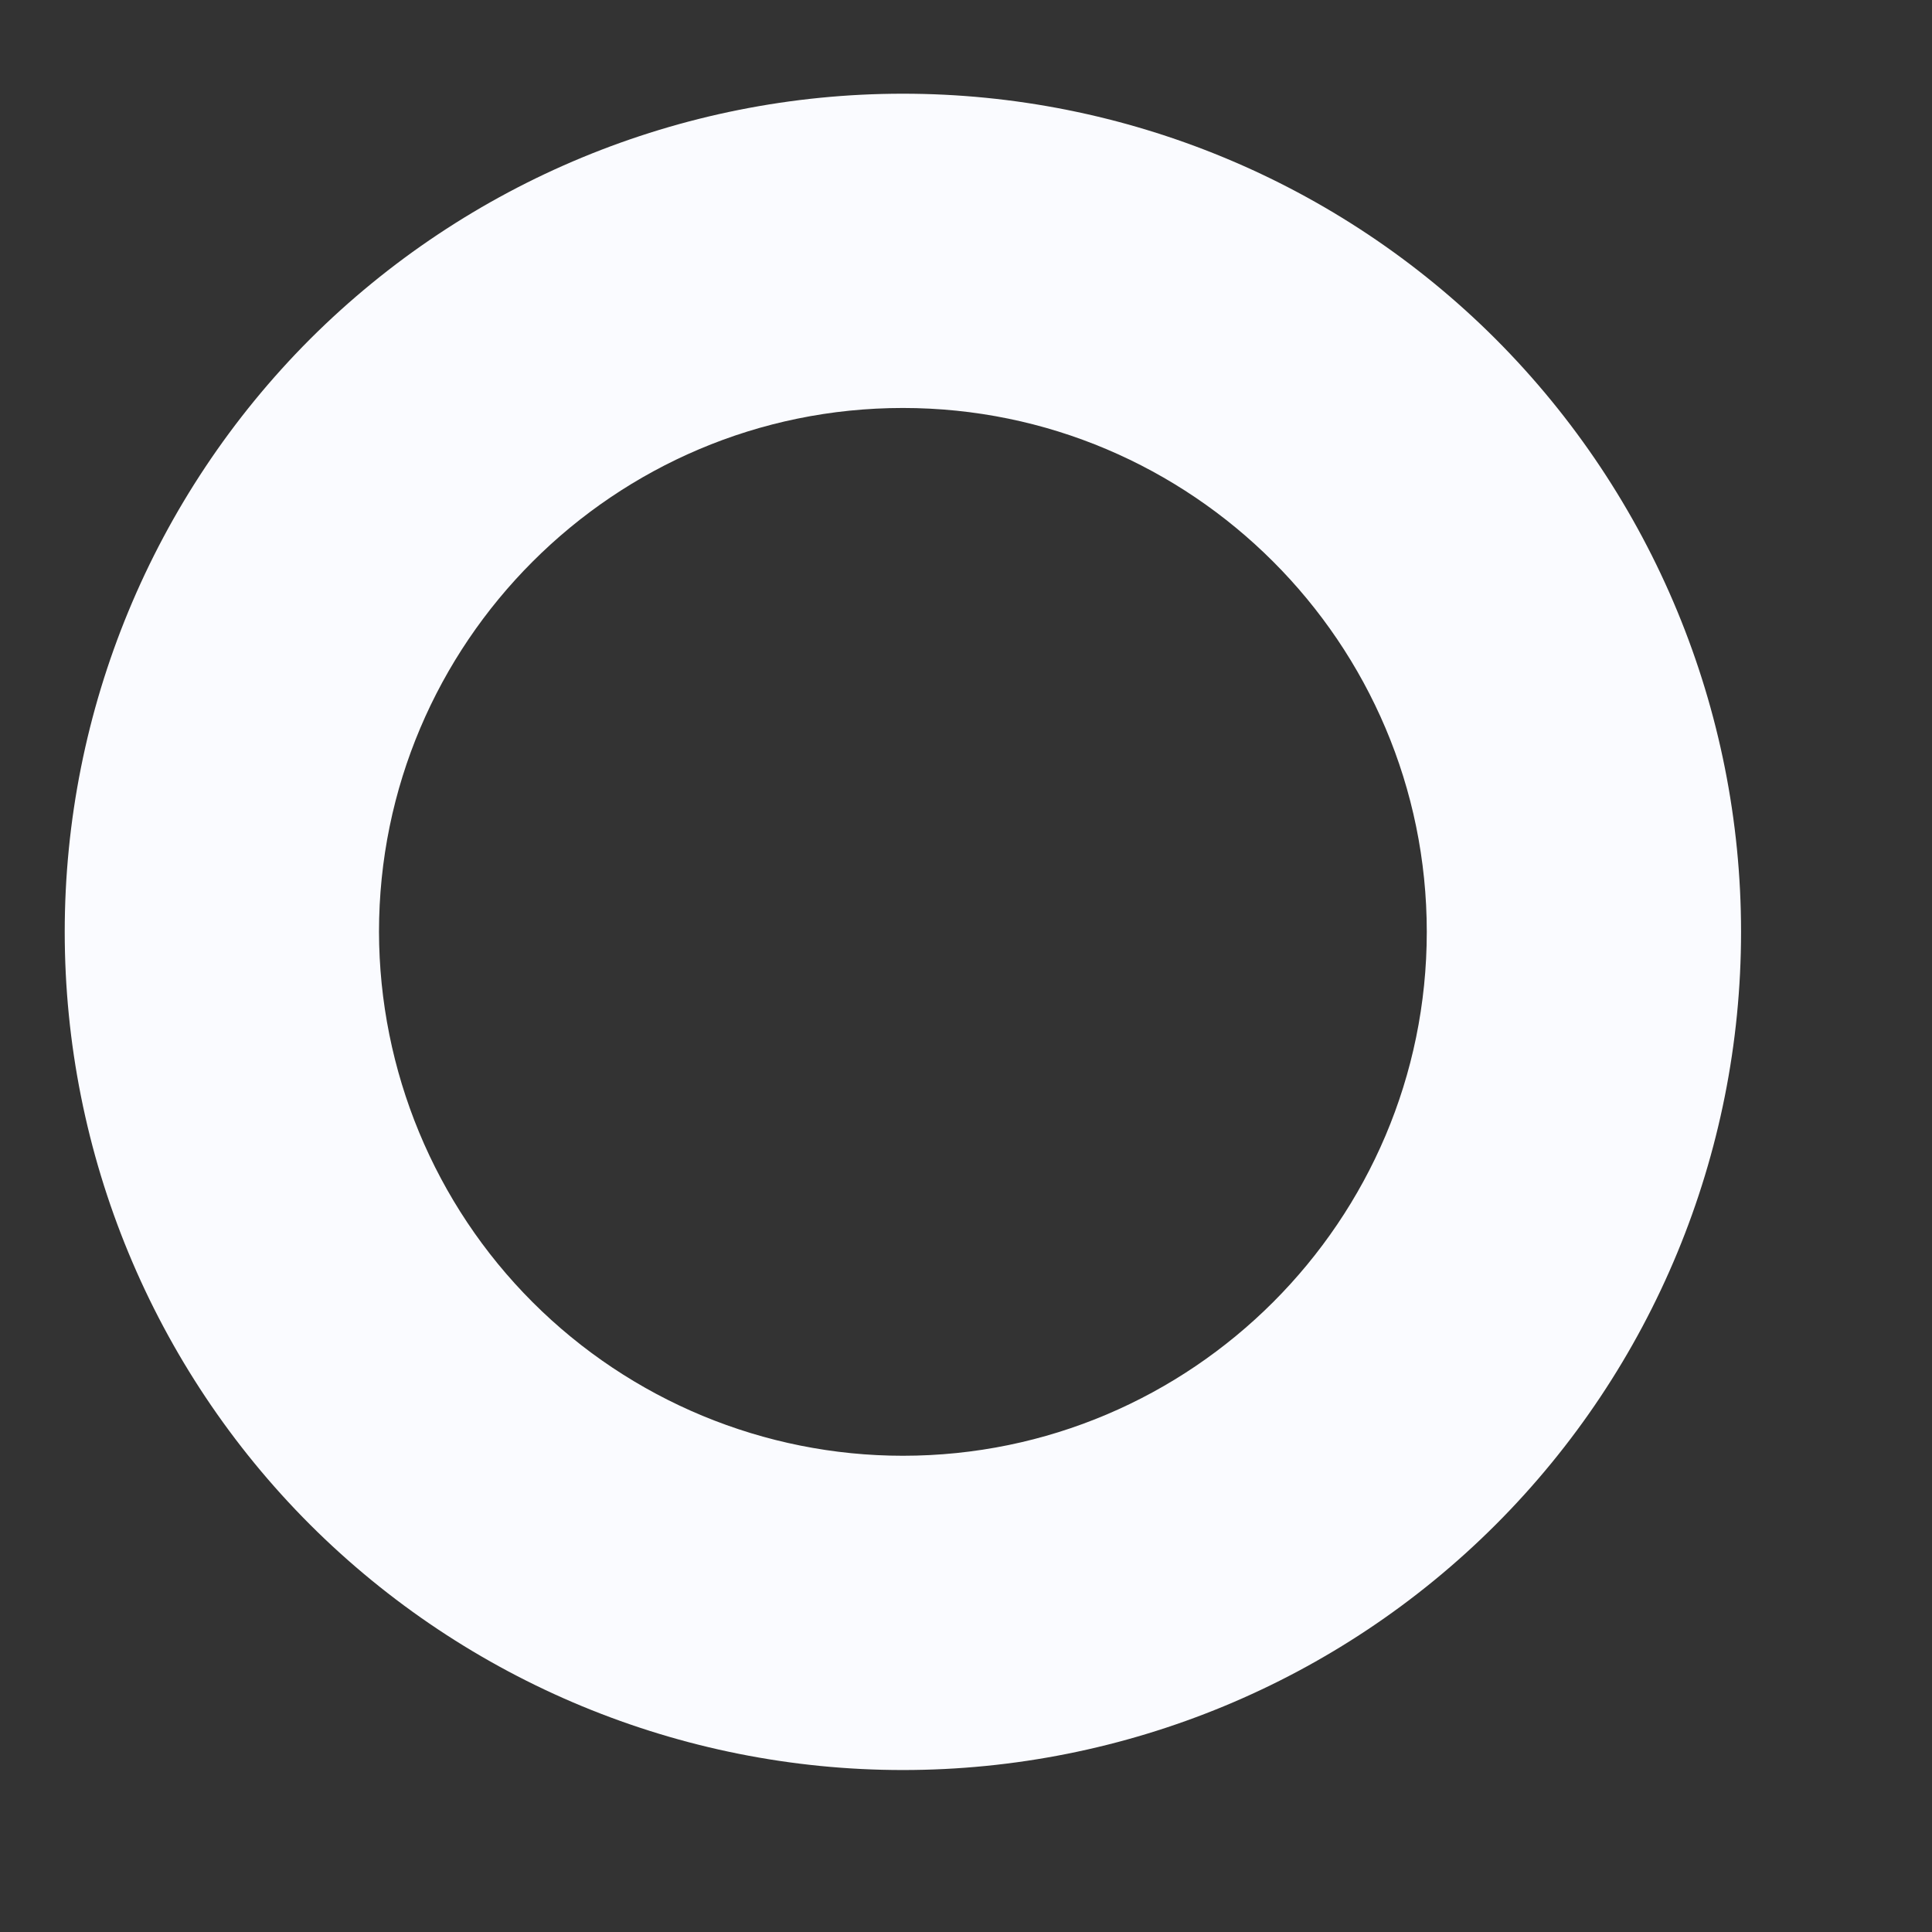 <svg width="6" height="6" viewBox="0 0 6 6" fill="none" xmlns="http://www.w3.org/2000/svg">
<rect x="0" y="0" width="6" height="6" fill="#333333" stroke="none"/>
<path d="M2.804 0.291C2.114 0.291 1.452 0.565 0.963 1.053C0.475 1.542 0.201 2.204 0.201 2.894C0.201 3.585 0.475 4.247 0.963 4.735C1.452 5.223 2.114 5.497 2.804 5.497C3.495 5.497 4.157 5.223 4.645 4.735C5.133 4.247 5.407 3.585 5.407 2.894C5.407 2.204 5.133 1.542 4.645 1.053C4.157 0.565 3.495 0.291 2.804 0.291ZM2.804 4.521C2.373 4.521 1.959 4.349 1.654 4.044C1.349 3.739 1.178 3.325 1.177 2.894C1.177 1.997 1.907 1.267 2.804 1.267C3.701 1.267 4.431 1.997 4.431 2.894C4.431 3.791 3.701 4.521 2.804 4.521Z" fill="#FAFBFF"/>
</svg>
